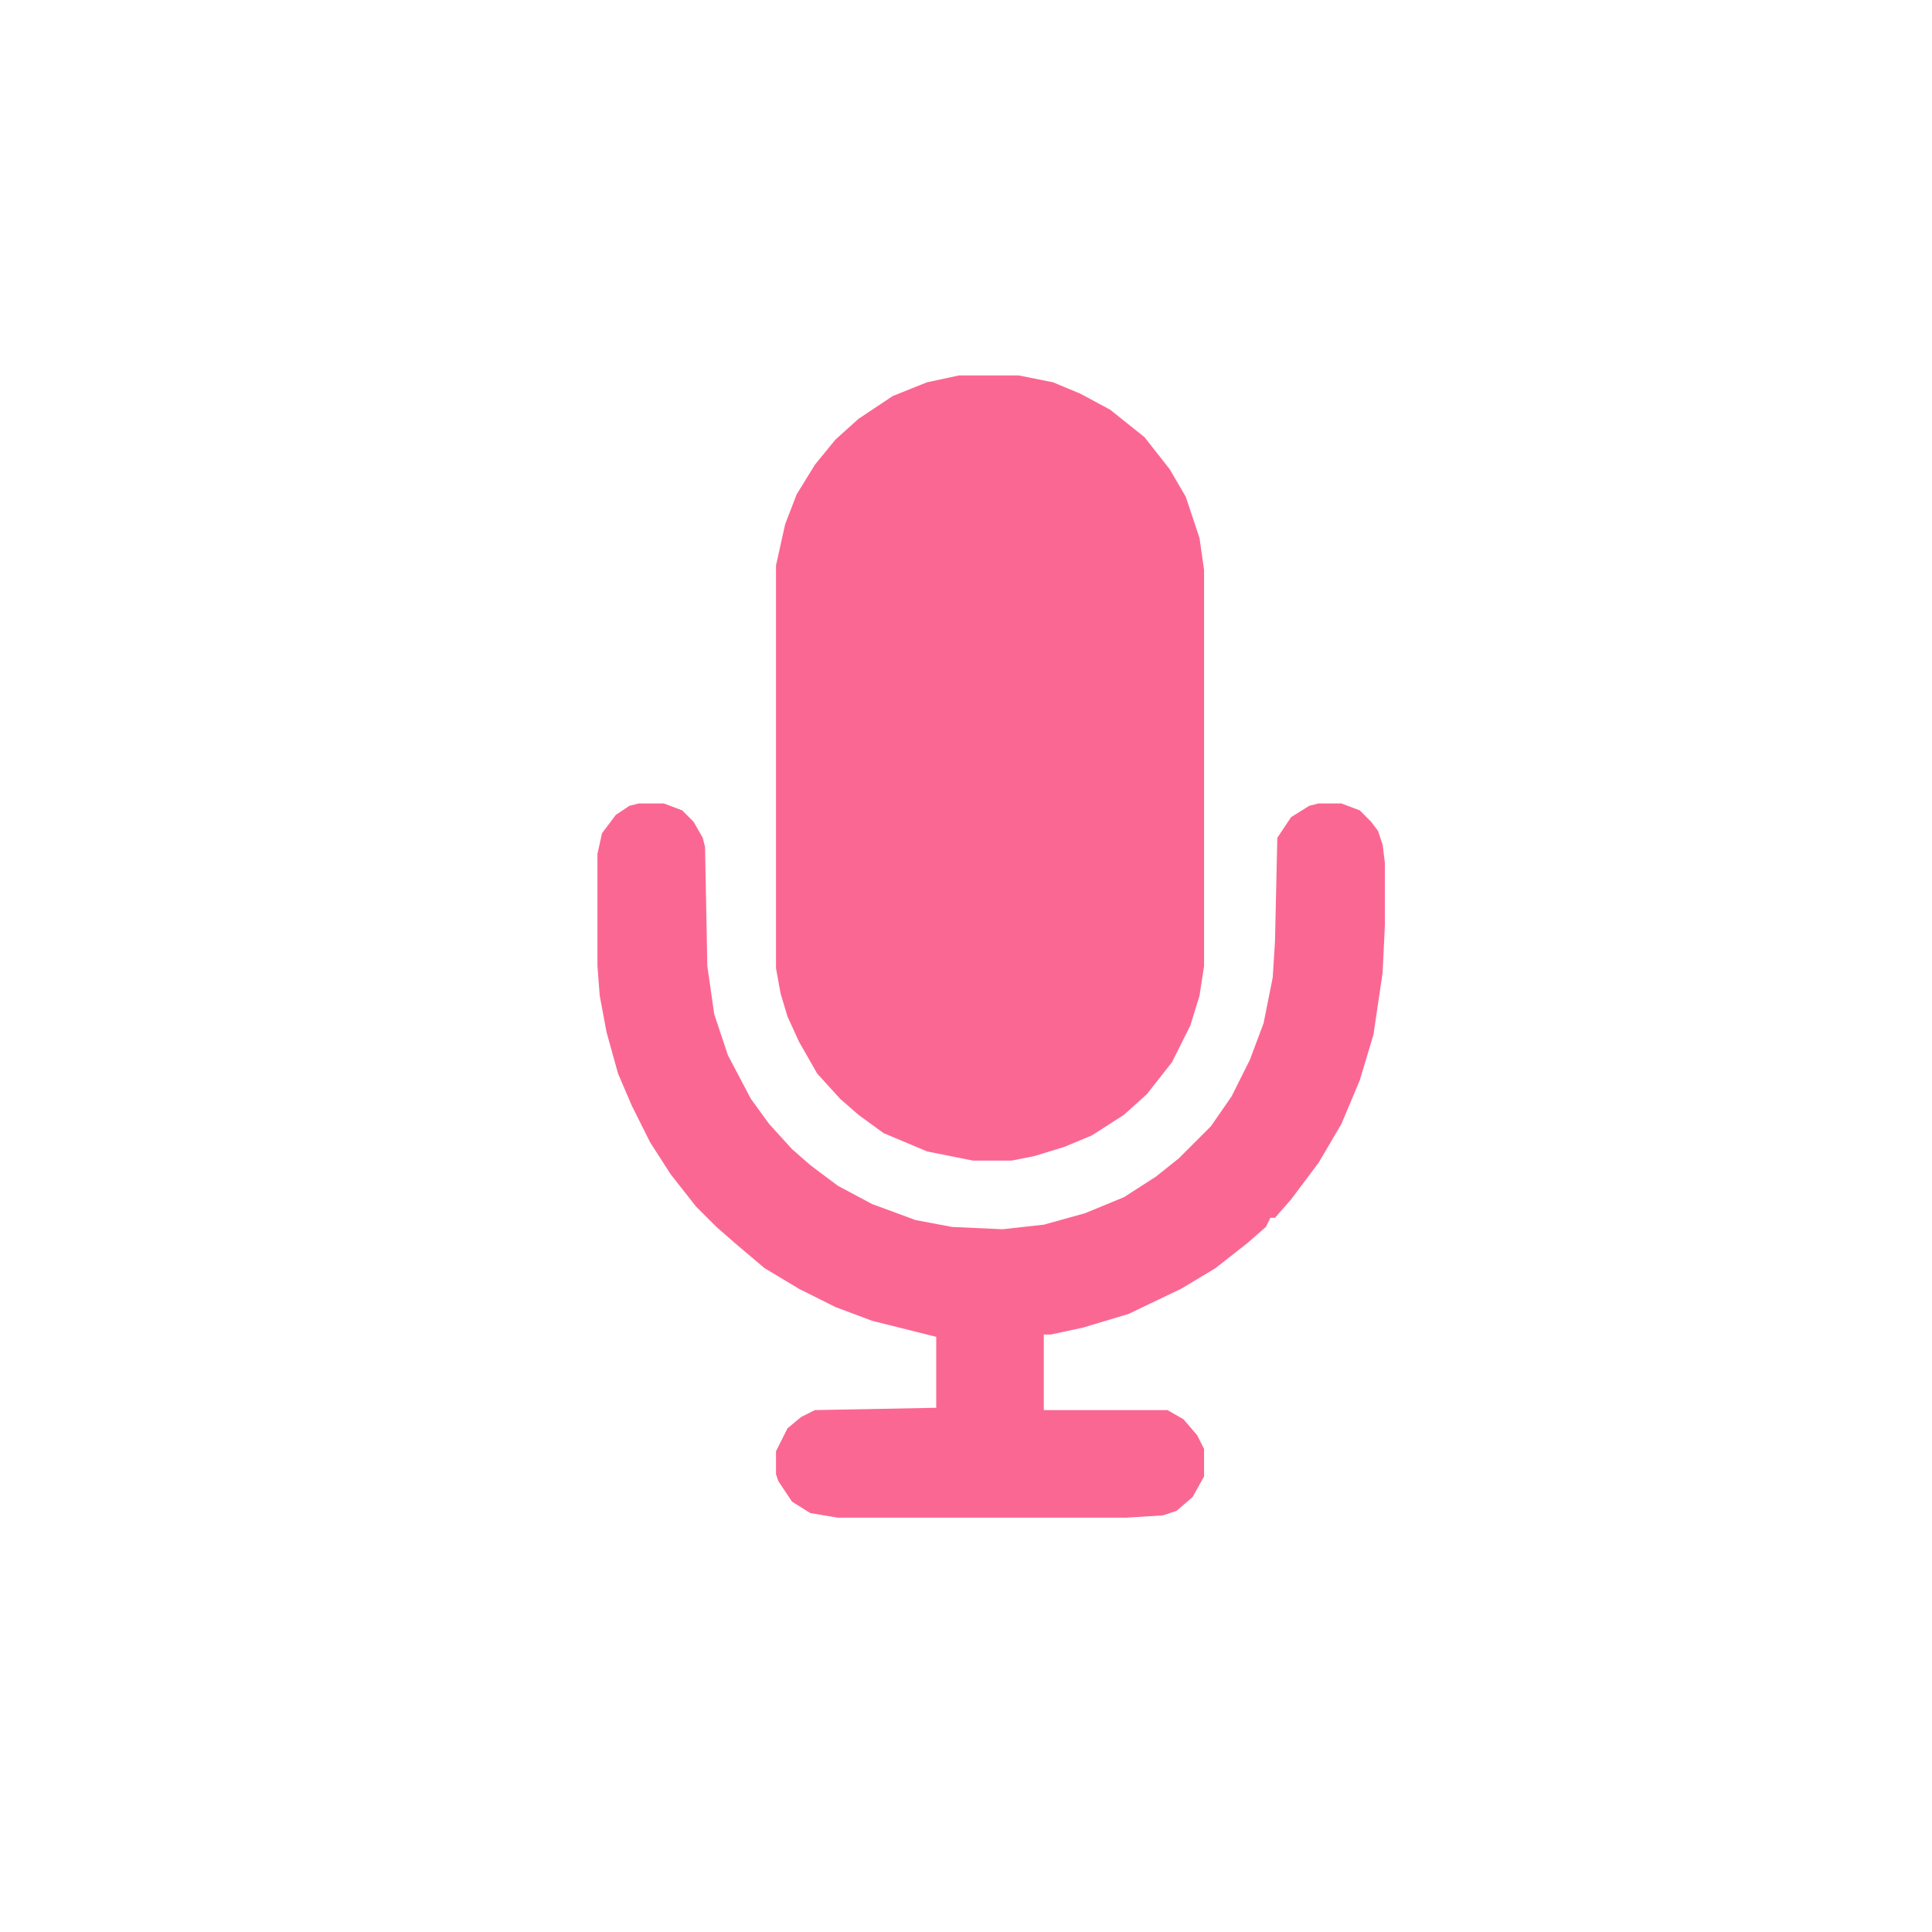 <?xml version="1.0" encoding="UTF-8"?>
<svg version="1.1" viewBox="0 0 800 844" width="1280" height="1280" xmlns="http://www.w3.org/2000/svg">
<path transform="translate(397,164)" d="m0 0h26l15 3 12 5 13 7 15 12 11 14 7 12 6 18 2 14v173l-2 13-4 13-8 16-11 14-10 9-14 9-12 5-13 4-10 2h-17l-20-4-19-8-11-8-8-7-10-11-8-14-5-11-3-10-2-11v-176l4-18 5-13 8-13 9-11 10-9 15-10 15-6z" fill="#fb6793"/>
<path transform="translate(257,351)" d="m0 0h11l8 3 5 5 4 7 1 4 1 52 3 21 6 18 10 19 8 11 10 11 8 7 12 9 15 8 19 7 16 3 22 1 18-2 18-5 17-7 14-9 10-8 14-14 9-13 8-16 6-16 4-20 1-16 1-45 6-9 8-5 4-1h10l8 3 5 5 3 4 2 6 1 8v27l-1 21-4 27-6 20-8 19-10 17-12 16-7 8h-2l-2 4-8 7-14 11-15 9-23 11-20 6-14 3h-3v33h54l7 4 6 7 3 6v12l-5 9-7 6-6 2-16 1h-126l-12-2-8-5-6-9-1-3v-10l5-10 6-5 6-3 53-1v-31l-28-7-16-6-16-8-15-9-13-11-8-7-9-9-11-14-9-14-8-16-6-14-5-18-3-16-1-13v-49l2-9 6-8 6-4z" fill="#fb6793"/>
</svg>
